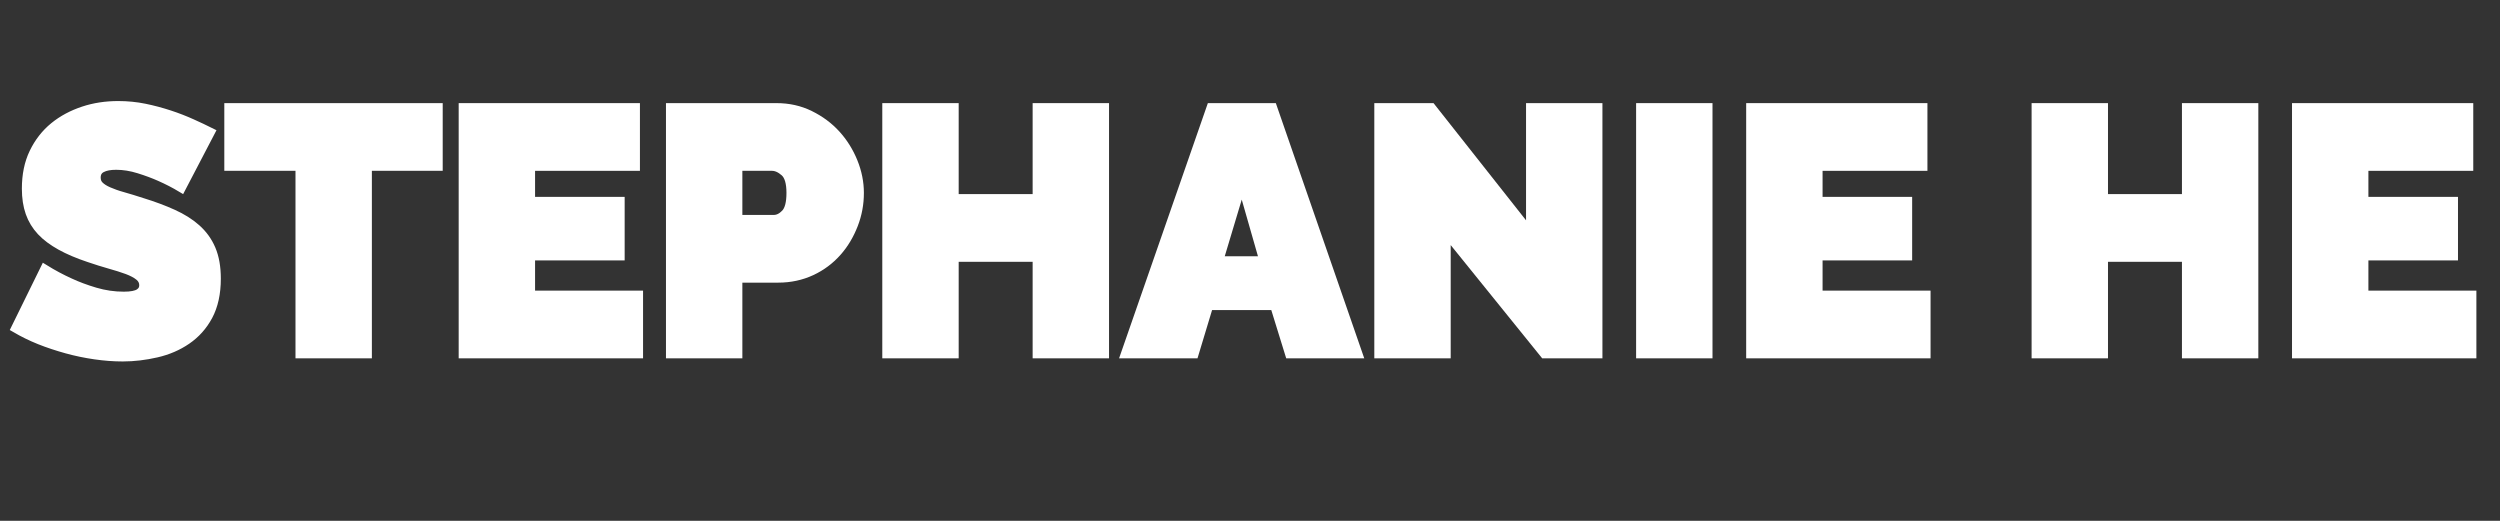 <?xml version="1.0" encoding="utf-8"?>
<!-- Generator: Adobe Illustrator 19.1.0, SVG Export Plug-In . SVG Version: 6.00 Build 0)  -->
<svg version="1.1" id="Layer_1" xmlns="http://www.w3.org/2000/svg" xmlns:xlink="http://www.w3.org/1999/xlink" x="0px" y="0px"
	 viewBox="0 0 1440 300" style="enable-background:new 0 0 1440 300;" xml:space="preserve">
<rect x="0" y="0" width="1440" height="300" fill="#333333" stroke="none"/>
<style type="text/css">
	.st0{fill:#FFFFFF;stroke:#FFFFFF;stroke-width:5;stroke-miterlimit:10;}
</style>
<path class="st0" d="M104.5,108.3c-4-2.4-8.1-4.5-12.4-6.4c-3.6-1.6-7.6-3.1-12.1-4.5c-4.5-1.4-8.8-2.1-13.1-2.1
	c-3.5,0-6.2,0.5-8.3,1.6c-2.1,1.1-3.1,2.9-3.1,5.4c0,1.9,0.6,3.4,1.8,4.6s2.9,2.3,5.2,3.3c2.3,1,5,2,8.3,2.9c3.3,0.9,7,2.1,11.1,3.4
	c6.5,2,12.4,4.2,17.7,6.6c5.3,2.4,9.8,5.2,13.5,8.5c3.7,3.3,6.6,7.2,8.6,11.9c2,4.7,3,10.3,3,17c0,8.5-1.6,15.7-4.7,21.5
	c-3.1,5.8-7.3,10.4-12.4,13.9c-5.1,3.5-10.9,6-17.4,7.5c-6.5,1.5-13,2.3-19.5,2.3c-5.2,0-10.5-0.4-16-1.2
	c-5.5-0.8-10.9-1.9-16.3-3.4c-5.4-1.5-10.6-3.2-15.6-5.2s-9.6-4.3-13.9-6.8l16.8-34.2c4.7,2.9,9.5,5.5,14.6,7.8
	c4.3,2,9.1,3.8,14.5,5.4c5.4,1.6,10.9,2.4,16.5,2.4c4.3,0,7.2-0.6,8.9-1.7c1.7-1.1,2.5-2.6,2.5-4.5c0-2-0.8-3.7-2.5-5.1
	c-1.7-1.4-4-2.6-6.9-3.7c-2.9-1.1-6.3-2.1-10.1-3.2c-3.8-1.1-7.8-2.3-12.1-3.8c-6.3-2.1-11.7-4.4-16.2-6.9
	c-4.5-2.5-8.3-5.3-11.2-8.4c-2.9-3.1-5.1-6.7-6.5-10.7c-1.4-4-2.1-8.6-2.1-13.8c0-7.9,1.4-14.8,4.3-20.8c2.9-6,6.8-11,11.7-15
	c4.9-4,10.6-7,16.9-9.1c6.3-2.1,13-3.1,20.1-3.1c5.2,0,10.3,0.5,15.2,1.5c4.9,1,9.7,2.3,14.3,3.8c4.6,1.5,8.9,3.2,12.9,5
	c4,1.8,7.6,3.5,10.8,5.1L104.5,108.3z"/>
<path class="st0" d="M252.5,95.9h-40.8v108h-39v-108h-41v-34h120.8V95.9z"/>
<path class="st0" d="M367.9,169.9v34H266.7v-142h99.4v34h-60.4v20h51.6v31.6h-51.6v22.4H367.9z"/>
<path class="st0" d="M386.1,203.9v-142h61.2c6.9,0,13.3,1.4,19.2,4.3c5.9,2.9,10.9,6.6,15.1,11.2s7.5,9.9,9.9,15.8
	c2.4,5.9,3.6,11.9,3.6,17.9c0,6.3-1.1,12.4-3.4,18.3c-2.3,5.9-5.4,11.2-9.5,15.8c-4.1,4.6-9,8.3-14.8,11c-5.8,2.7-12.2,4.1-19.1,4.1
	h-23.2v43.6H386.1z M425.1,126.3h20.6c2.4,0,4.6-1.1,6.7-3.3c2.1-2.2,3.1-6.2,3.1-11.9c0-5.9-1.2-9.9-3.6-12
	c-2.4-2.1-4.8-3.2-7.2-3.2h-19.6V126.3z"/>
<path class="st0" d="M636.3,61.9v142h-39v-55.6h-47.6v55.6h-39v-142h39v52.4h47.6V61.9H636.3z"/>
<path class="st0" d="M697.5,61.9h35.6l49.2,142h-39.6l-8.6-27.8h-37.8l-8.4,27.8h-39.8L697.5,61.9z M727.9,150.1l-12.6-44l-13.2,44
	H727.9z"/>
<path class="st0" d="M833.1,134.1v69.8h-39v-142h30.4l57,72.2V61.9h39v142h-31L833.1,134.1z"/>
<path class="st0" d="M944.9,203.9v-142h39v142H944.9z"/>
<path class="st0" d="M1109.5,169.9v34h-101.2v-142h99.4v34h-60.4v20h51.6v31.6h-51.6v22.4H1109.5z"/>
<path class="st0" d="M1298.3,61.9v142h-39v-55.6h-47.6v55.6h-39v-142h39v52.4h47.6V61.9H1298.3z"/>
<path class="st0" d="M1423.9,169.9v34h-101.2v-142h99.4v34h-60.4v20h51.6v31.6h-51.6v22.4H1423.9z"/>
</svg>
